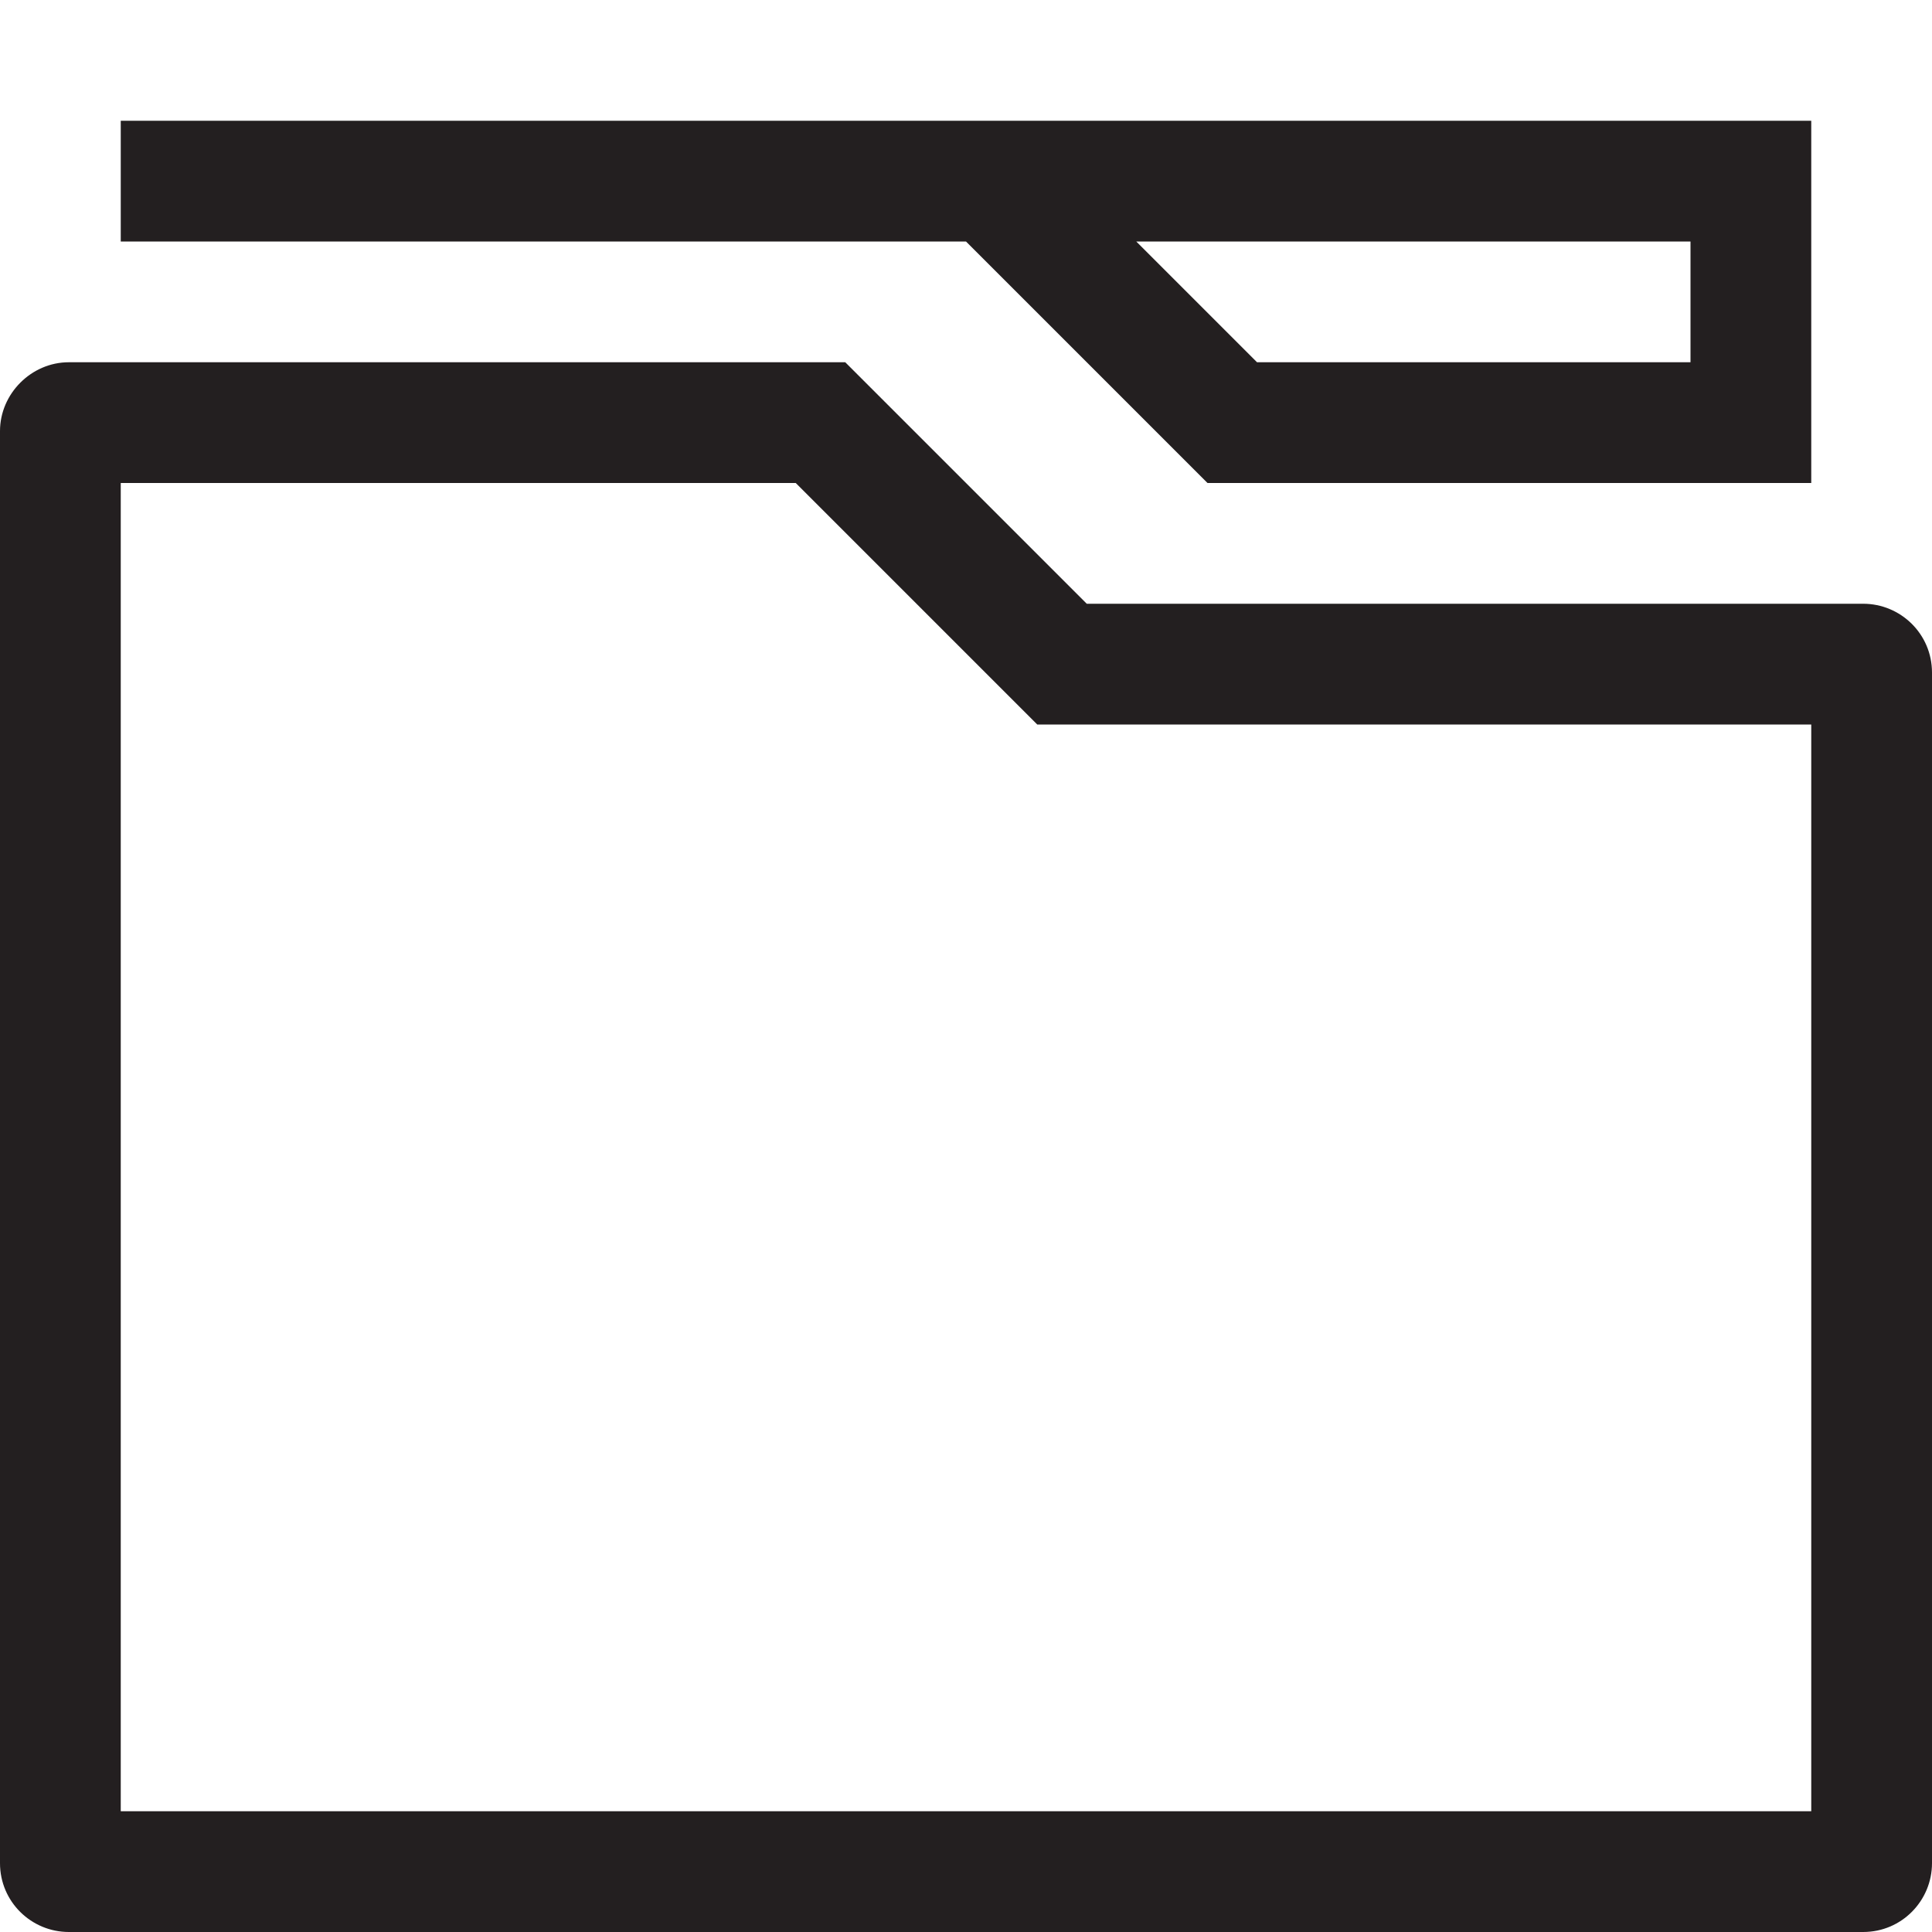 <?xml version="1.0" encoding="utf-8"?>
<!-- Generator: Adobe Illustrator 21.0.0, SVG Export Plug-In . SVG Version: 6.00 Build 0)  -->
<svg version="1.1" id="Layer_3" xmlns="http://www.w3.org/2000/svg" xmlns:xlink="http://www.w3.org/1999/xlink" x="0px" y="0px"
	 viewBox="0 0 160 160" style="enable-background:new 0 0 160 160;" xml:space="preserve">
<style type="text/css">
	.st0{fill:#231F20;}
</style>
<g>
	<g>
		<path class="st0" d="M65.9,40l17.1,17.1l2.9,2.9H90h60v90H10V40H65.9 M70,30H5.7C2.6,30,0,32.6,0,35.7v118.6
			c0,3.2,2.6,5.7,5.7,5.7h148.6c3.2,0,5.7-2.6,5.7-5.7V55.7c0-3.2-2.6-5.7-5.7-5.7H90L70,30L70,30z"/>
	</g>
	<g>
		<path class="st0" d="M140,20v10h-35.9l-10-10H140 M150,10H10v10h70l20,20h50V10L150,10z"/>
	</g>
</g>
</svg>
